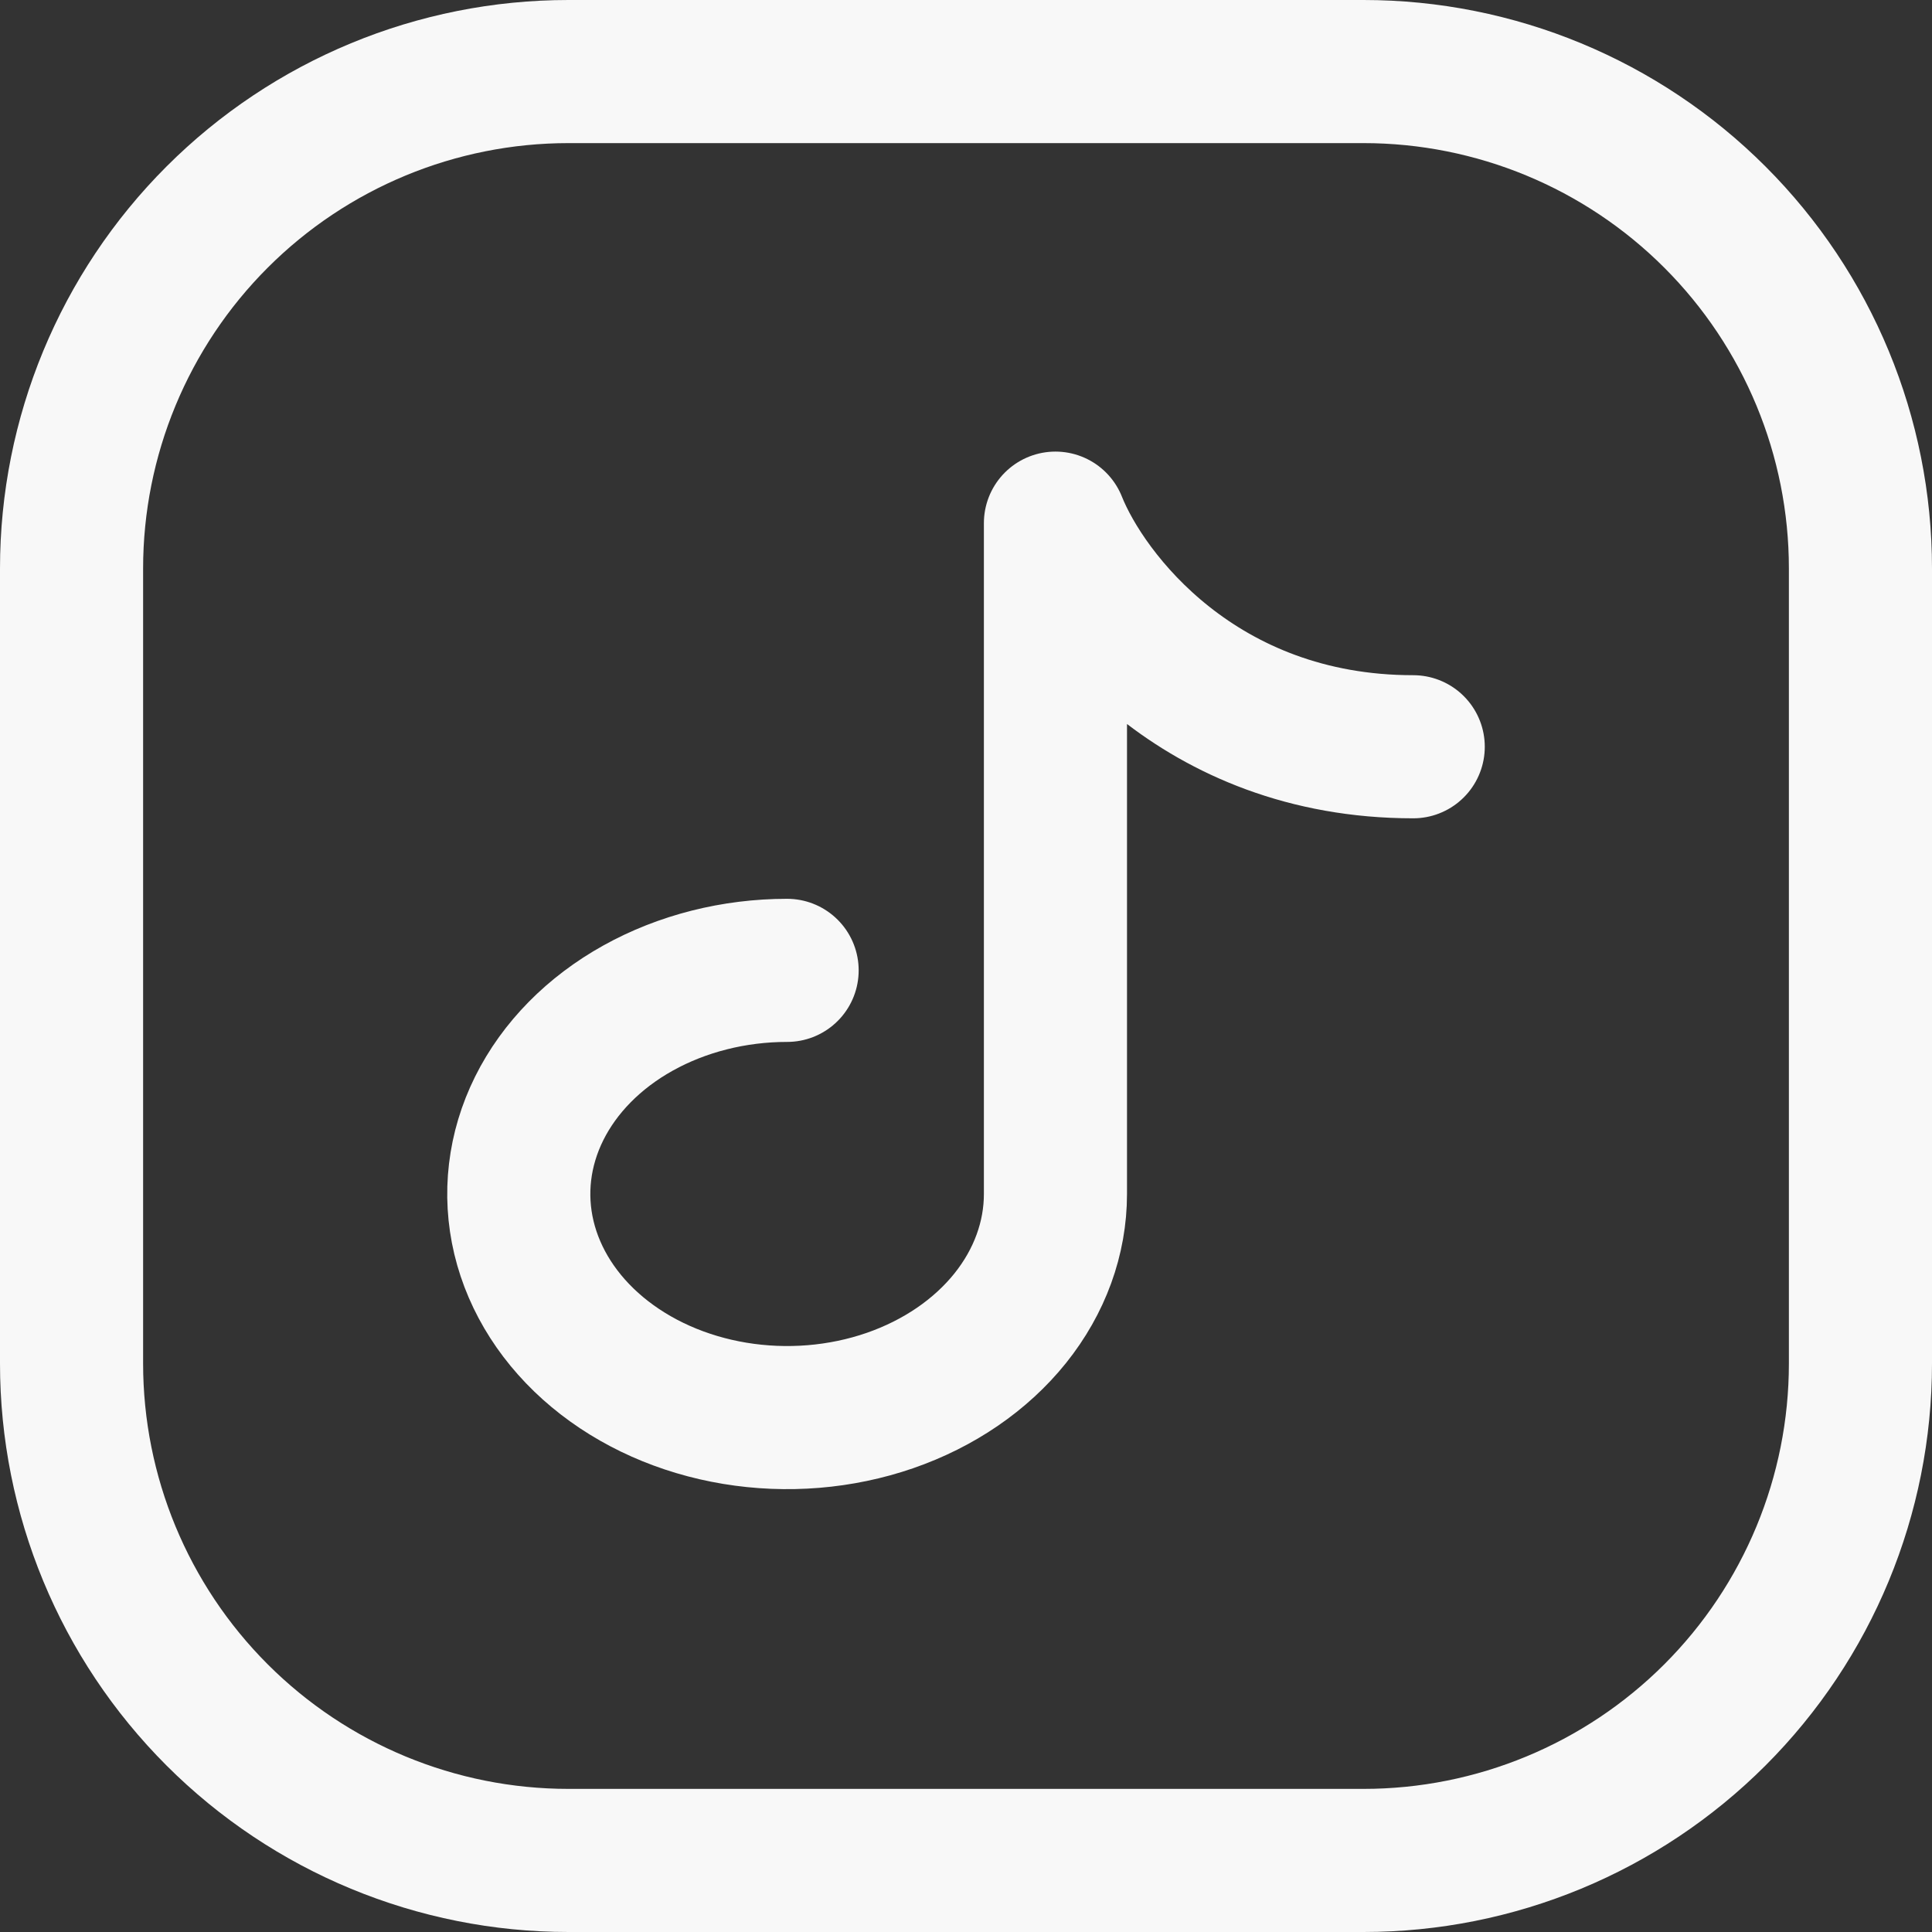 <svg width="54" height="54" viewBox="0 0 54 54" fill="none" xmlns="http://www.w3.org/2000/svg">
<rect x="0" y="0" width="54" height="54" fill="#333333" stroke="none"/>
<path d="M52 15.889V38.111C52 41.795 50.537 45.327 47.932 47.932C45.327 50.537 41.795 52 38.111 52H15.889C12.205 52 8.673 50.537 6.068 47.932C3.463 45.327 2 41.795 2 38.111V15.889C2 12.205 3.463 8.673 6.068 6.068C8.673 3.463 12.205 2 15.889 2H38.111C41.795 2 45.327 3.463 47.932 6.068C50.537 8.673 52 12.205 52 15.889Z" stroke="#F8F8F8" stroke-width="4" stroke-linecap="round" stroke-linejoin="round"/>
<path d="M22 27.122C20.517 27.122 19.067 27.489 17.833 28.176C16.6 28.862 15.639 29.838 15.071 30.98C14.503 32.123 14.355 33.379 14.644 34.592C14.934 35.804 15.648 36.918 16.697 37.792C17.746 38.666 19.082 39.261 20.537 39.502C21.992 39.743 23.5 39.62 24.87 39.147C26.241 38.673 27.412 37.872 28.236 36.845C29.06 35.817 29.5 34.608 29.5 33.372V14.622C30.332 16.706 33.5 20.872 39.5 20.872" stroke="#F8F8F8" stroke-width="4" stroke-linecap="round" stroke-linejoin="round"/>
</svg>
